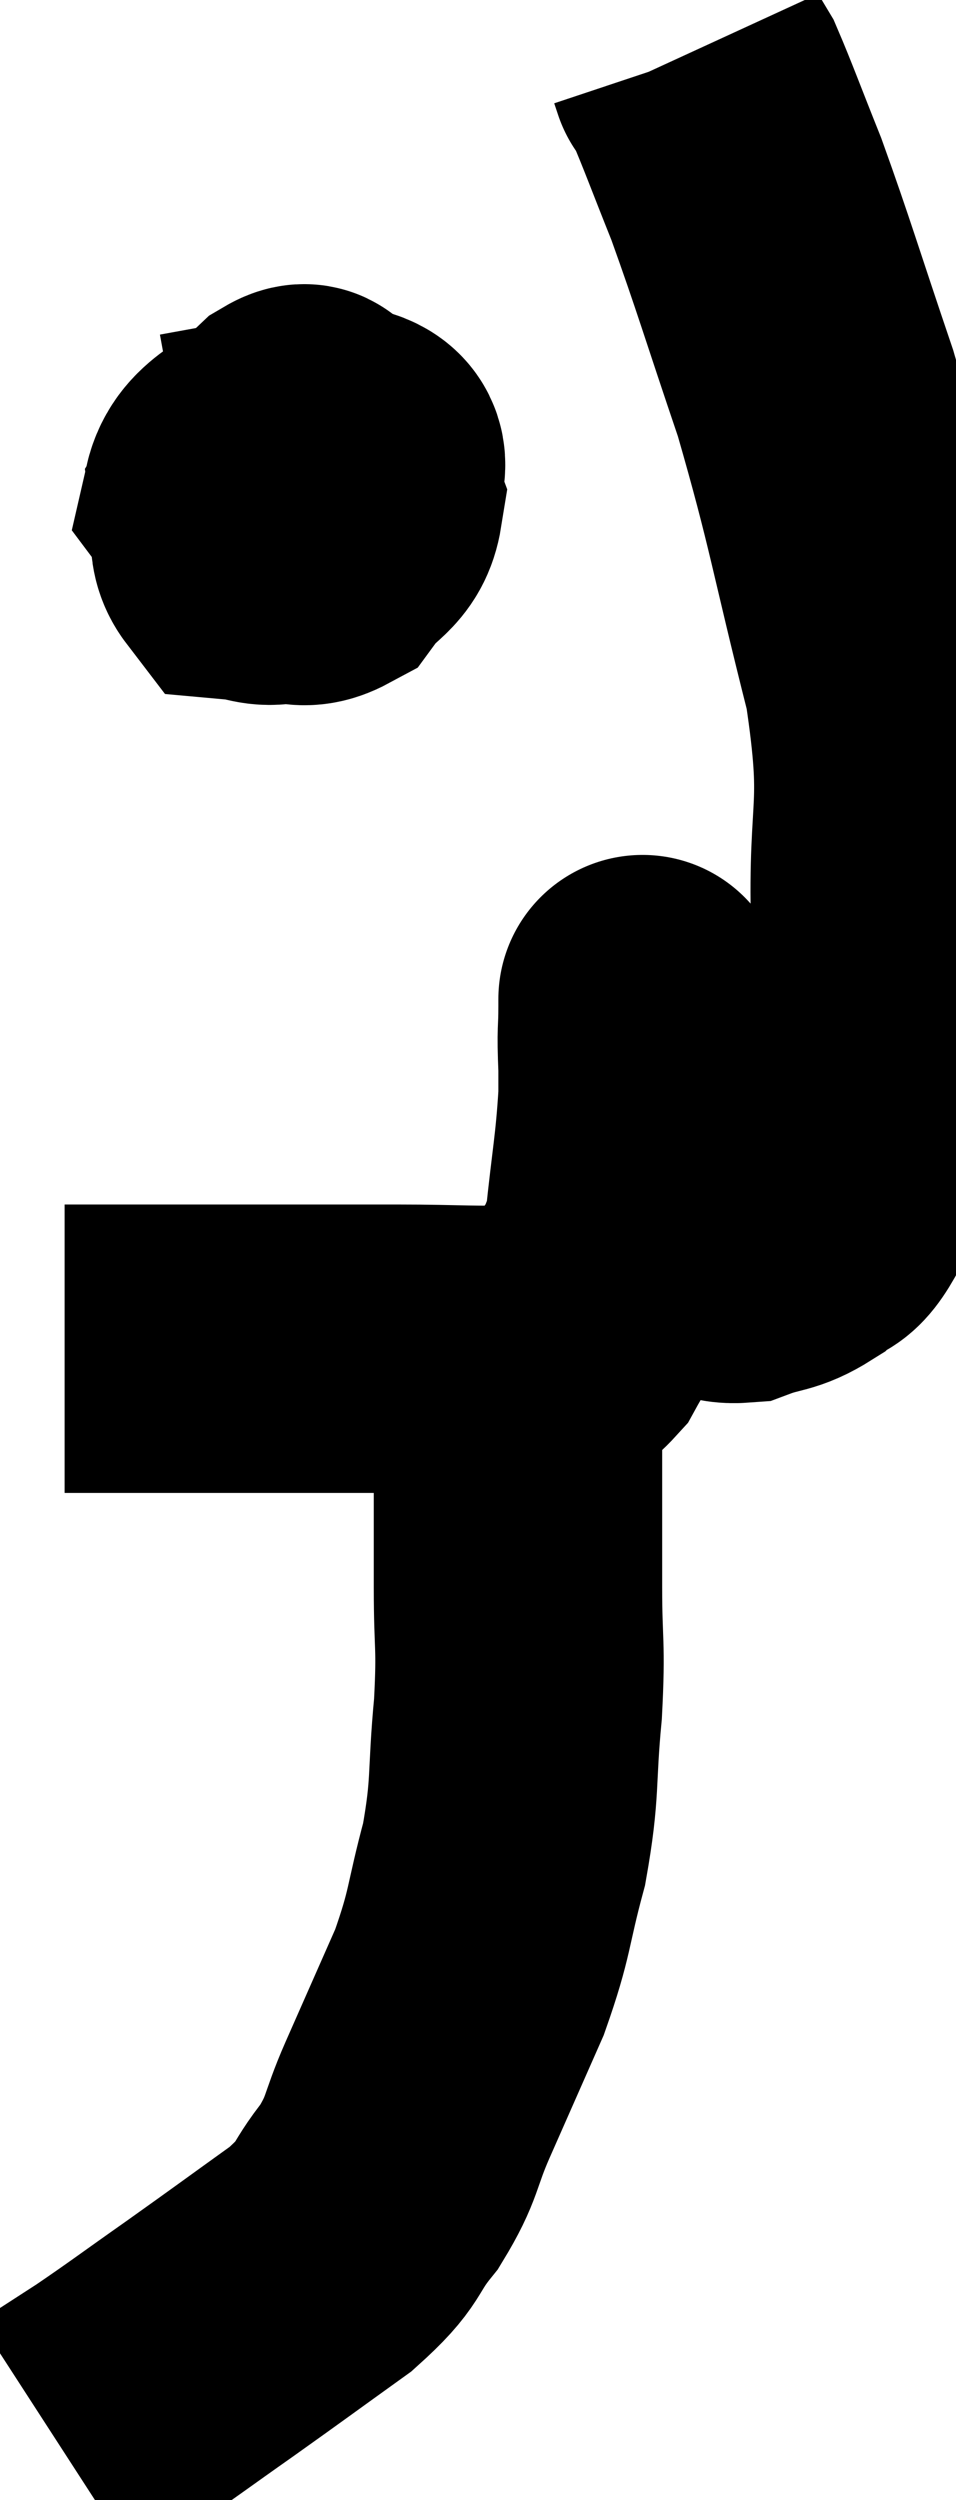 <svg xmlns="http://www.w3.org/2000/svg" viewBox="11.9 1.16 16.574 43.34" width="16.574" height="43.34"><path d="M 13.02 24.54 C 13.98 24.54, 13.5 24.54, 14.94 24.54 C 16.86 24.54, 17.28 24.54, 18.78 24.54 C 19.86 24.54, 20.19 24.585, 20.94 24.54 C 21.36 24.45, 21.315 24.87, 21.78 24.36 C 22.29 23.43, 22.485 23.55, 22.8 22.5 C 22.92 21.33, 22.98 21.135, 23.04 20.16 C 23.04 19.38, 23.04 18.99, 23.04 18.6 C 23.04 18.6, 23.04 18.33, 23.04 18.6 C 23.04 19.14, 23.01 18.945, 23.04 19.68 C 23.1 20.61, 22.905 20.775, 23.16 21.54 C 23.61 22.14, 23.67 22.38, 24.06 22.74 C 24.39 22.86, 24.315 23.01, 24.72 22.98 C 25.2 22.8, 25.275 22.875, 25.68 22.62 C 26.01 22.29, 25.995 22.605, 26.34 21.96 C 26.7 21, 26.79 21.24, 27.06 20.04 C 27.24 18.6, 27.36 18.93, 27.42 17.16 C 27.36 15.06, 27.645 15.255, 27.3 12.96 C 26.67 10.47, 26.655 10.11, 26.04 7.98 C 25.44 6.21, 25.32 5.775, 24.84 4.44 C 24.48 3.54, 24.345 3.165, 24.12 2.64 C 24.03 2.49, 23.985 2.415, 23.94 2.34 C 23.94 2.34, 23.955 2.385, 23.94 2.34 L 23.88 2.16" fill="none" stroke="black" stroke-width="5"></path><path d="M 17.46 8.52 C 16.71 9.18, 16.305 9.27, 15.96 9.84 C 16.02 10.32, 15.885 10.545, 16.08 10.8 C 16.41 10.83, 16.47 10.92, 16.74 10.86 C 16.95 10.71, 17.055 11.025, 17.16 10.56 C 17.16 9.78, 17.19 9.48, 17.16 9 C 17.1 8.82, 17.37 8.445, 17.04 8.64 C 16.44 9.21, 15.96 9.255, 15.84 9.78 C 16.2 10.26, 16.155 10.485, 16.56 10.74 C 17.01 10.77, 17.07 11.01, 17.46 10.8 C 17.79 10.35, 18.045 10.365, 18.12 9.9 C 17.94 9.42, 18.51 9.06, 17.76 8.94 L 15.12 9.42" fill="none" stroke="black" stroke-width="5"></path><path d="M 20.88 24.36 C 20.88 25.41, 20.88 25.38, 20.88 26.46 C 20.88 27.57, 20.88 27.6, 20.88 28.68 C 20.88 29.73, 20.94 29.625, 20.88 30.78 C 20.76 32.04, 20.85 32.115, 20.64 33.3 C 20.34 34.41, 20.415 34.455, 20.04 35.52 C 19.59 36.54, 19.53 36.675, 19.14 37.56 C 18.81 38.31, 18.9 38.37, 18.48 39.06 C 17.97 39.69, 18.195 39.66, 17.46 40.32 C 16.5 41.01, 16.425 41.07, 15.54 41.7 C 14.73 42.27, 14.58 42.39, 13.92 42.84 C 13.41 43.17, 13.155 43.335, 12.9 43.5 C 12.9 43.5, 12.9 43.5, 12.9 43.5 L 12.9 43.5" fill="none" stroke="black" stroke-width="5"></path></svg>